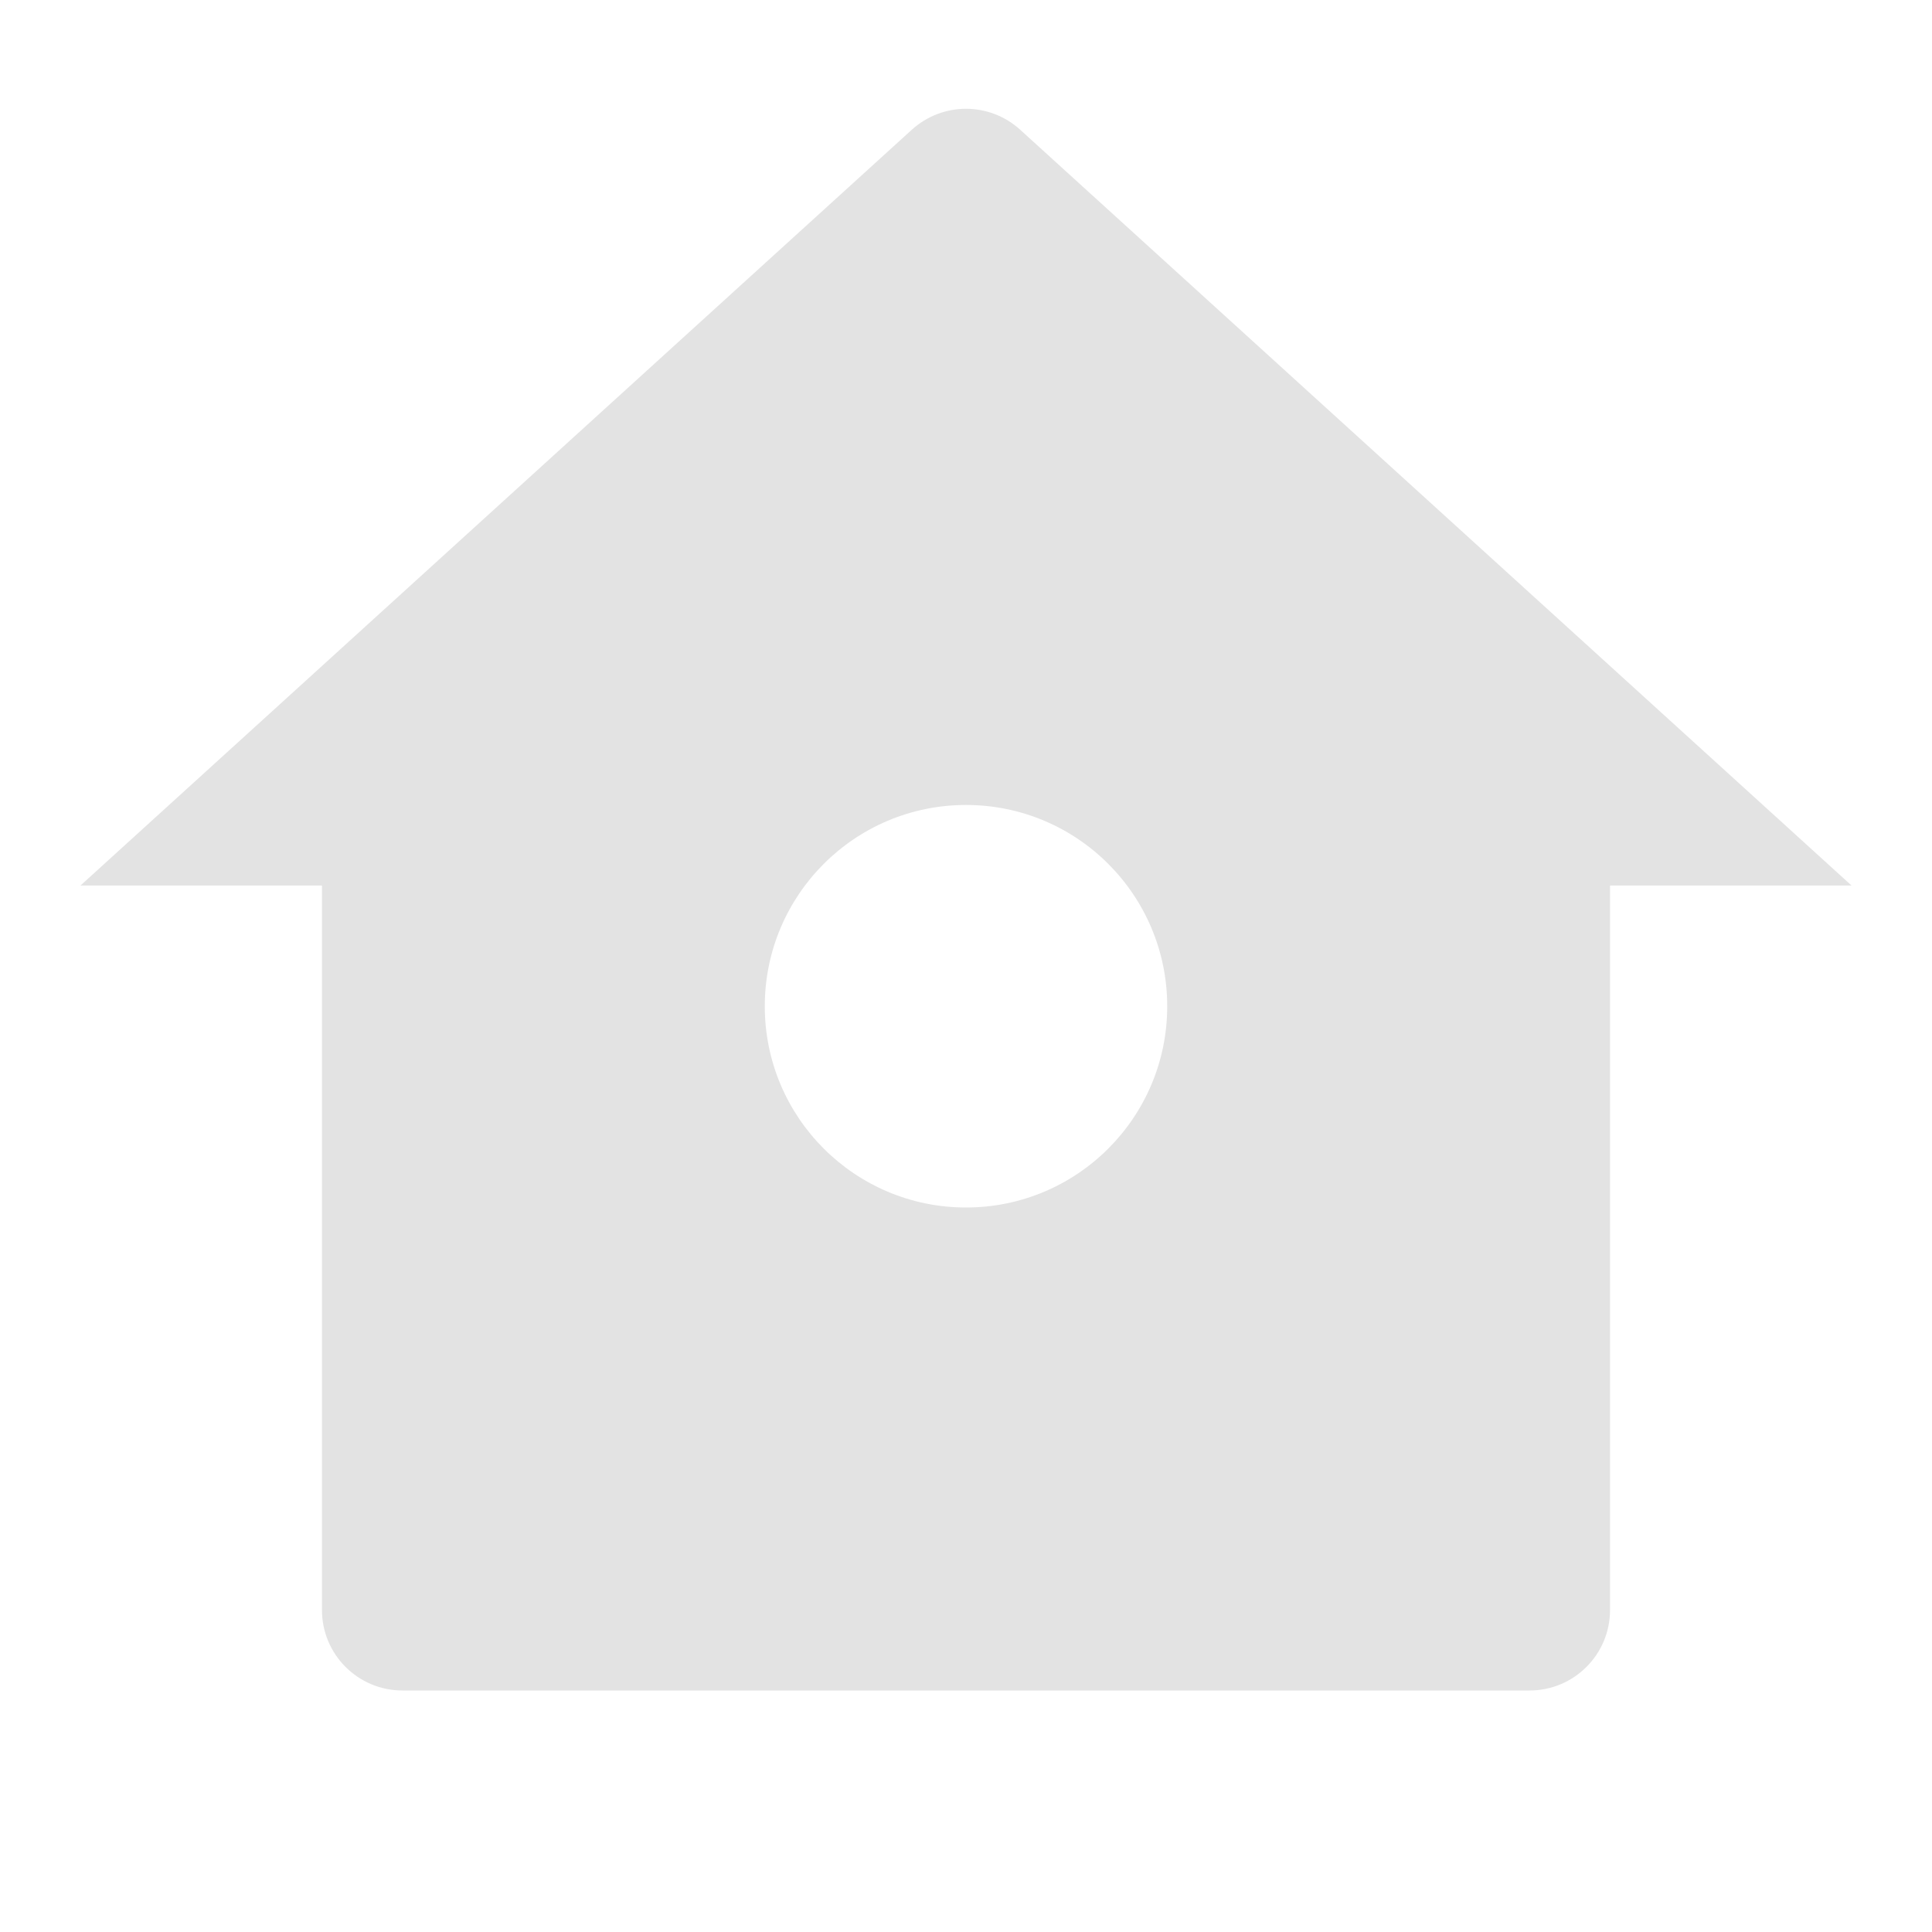 <svg width="20" height="20" viewBox="0 0 20 20" fill="none" xmlns="http://www.w3.org/2000/svg">
<path d="M16.667 16.667C16.667 17.127 16.294 17.5 15.833 17.5H4.167C3.706 17.5 3.333 17.127 3.333 16.667V9.167H0.833L9.439 1.343C9.757 1.054 10.243 1.054 10.561 1.343L19.167 9.167H16.667V16.667ZM10 12.5C11.151 12.5 12.083 11.567 12.083 10.417C12.083 9.266 11.151 8.333 10 8.333C8.849 8.333 7.917 9.266 7.917 10.417C7.917 11.567 8.849 12.5 10 12.5Z" fill="#E3E3E3"/>
</svg>
